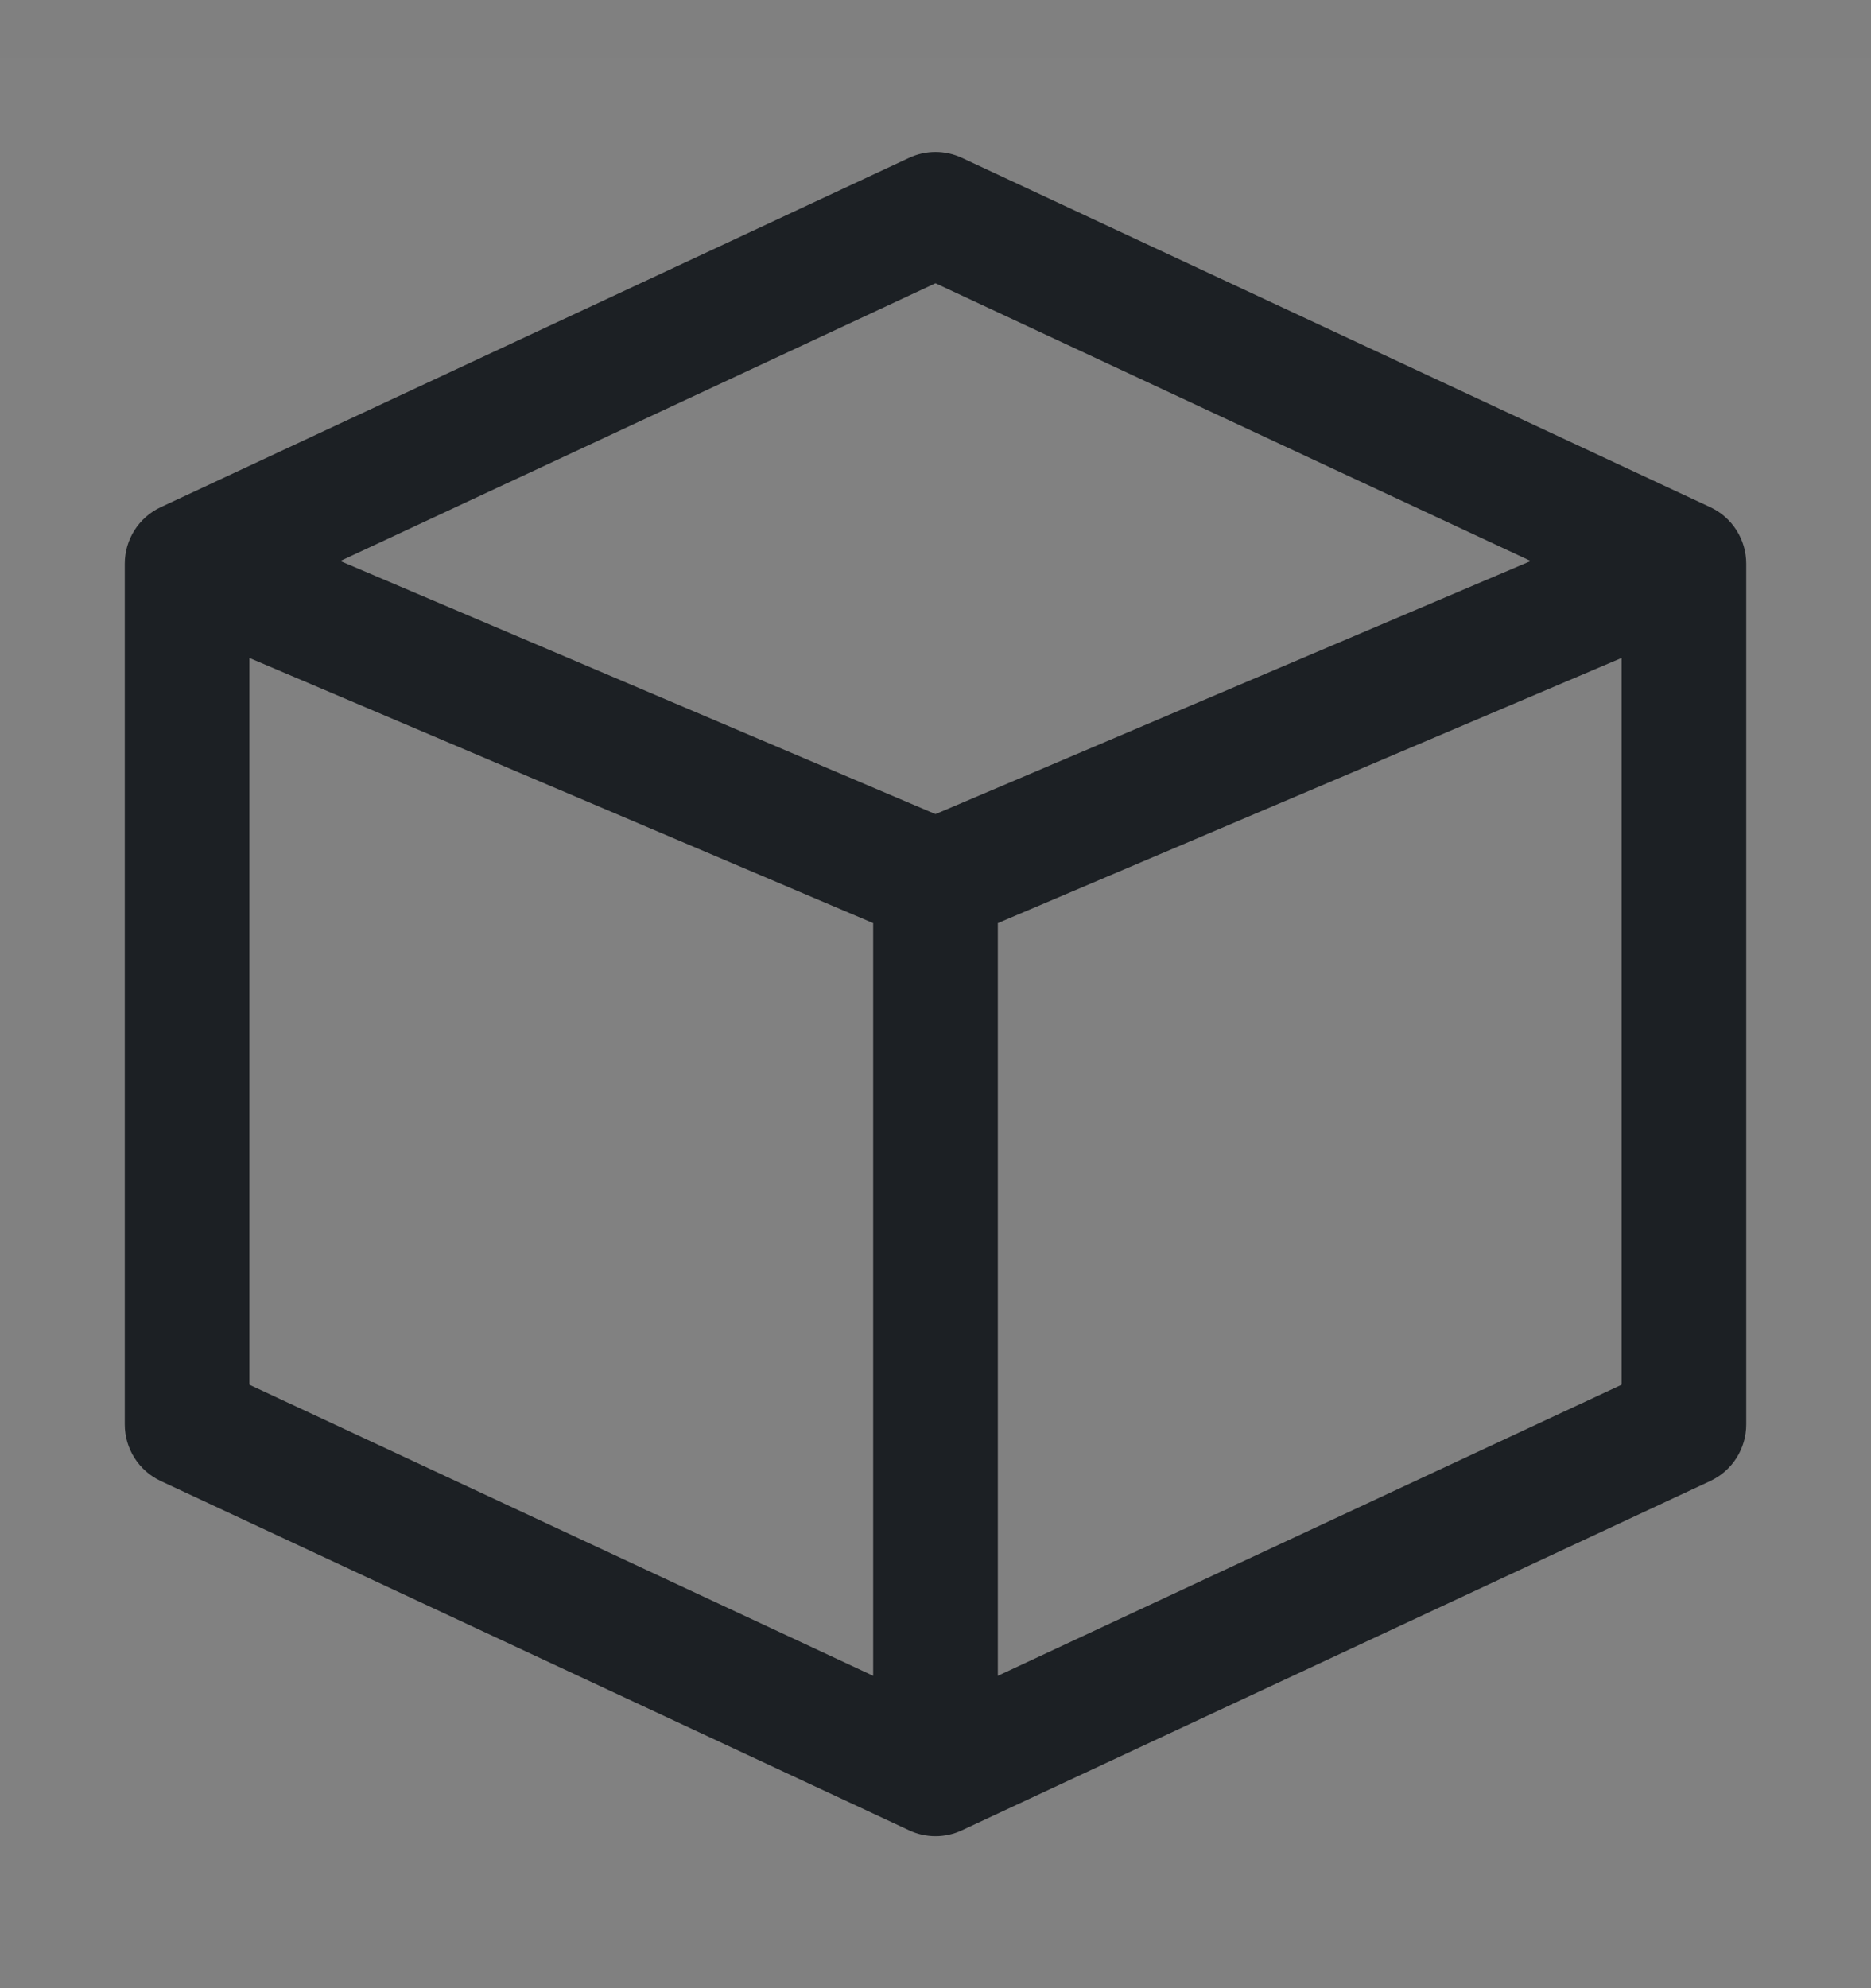 <svg width="16" height="17" viewBox="0 0 16 17" fill="none" xmlns="http://www.w3.org/2000/svg">
<rect x="0" y="0" width="16" height="17" fill="#808080" stroke="none"/>
<rect width="16" height="16" transform="translate(0 0.5)" fill="white" fill-opacity="0.01"/>
<path fill-rule="evenodd" clip-rule="evenodd" d="M7.774 1.35C7.917 1.283 8.083 1.283 8.226 1.35L14.626 4.337C14.813 4.424 14.933 4.613 14.933 4.82V12.18C14.933 12.387 14.813 12.576 14.626 12.663L8.226 15.65C8.083 15.717 7.917 15.717 7.774 15.65L1.374 12.663C1.187 12.576 1.067 12.387 1.067 12.18V4.82C1.067 4.613 1.187 4.424 1.374 4.337L7.774 1.35ZM2.133 5.626L7.467 7.893V14.329L2.133 11.84V5.626ZM8.533 14.329L13.867 11.84V5.626L8.533 7.893V14.329ZM8 6.961L13.09 4.797L8 2.422L2.91 4.797L8 6.961Z" fill="#1C2024"/>
</svg>

